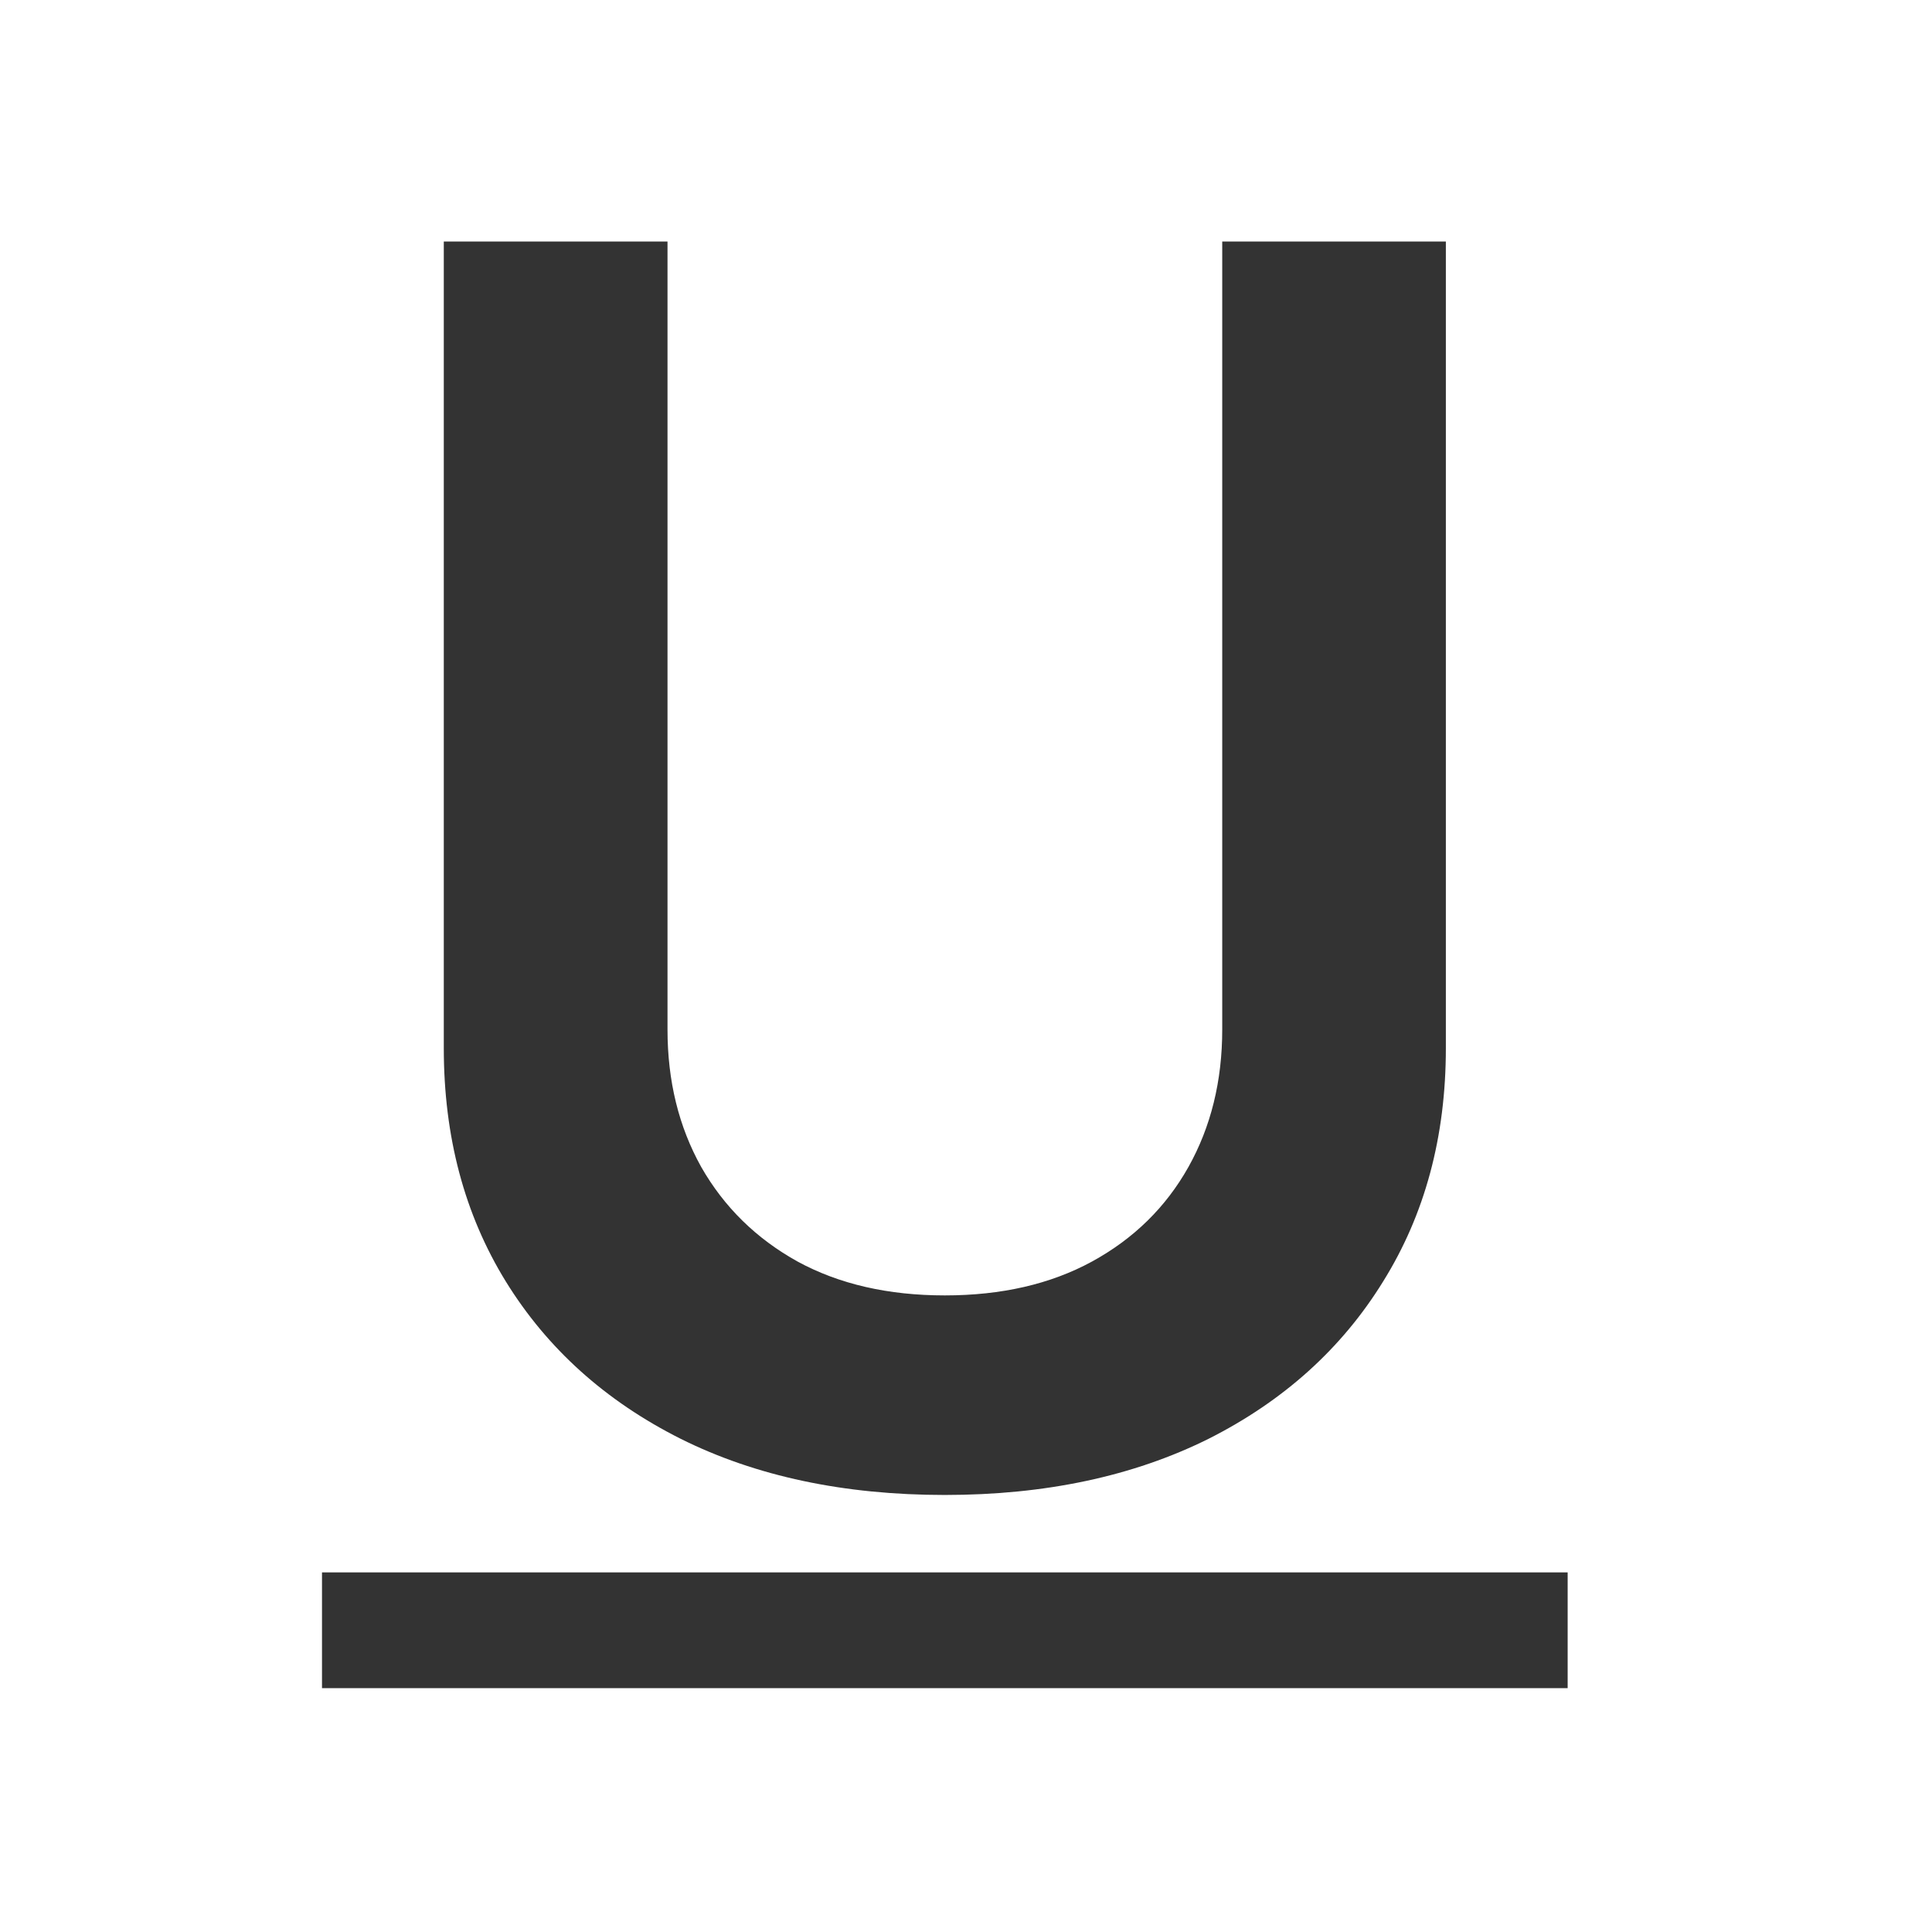   <svg   viewBox="0 0 24 24">
      <path
        d="M15.182 3h2.779v10.021c0 1.099-.26 2.065-.78 2.899-.514.833-1.238 1.485-2.171 1.955-.934.464-2.025.696-3.273.696-1.253 0-2.347-.232-3.28-.697-.934-.469-1.658-1.12-2.173-1.954-.514-.834-.771-1.8-.771-2.899V3h2.779v9.789c0 .64.14 1.208.419 1.708.285.499.684.89 1.198 1.175.515.28 1.124.42 1.828.42s1.313-.14 1.827-.42c.52-.284.919-.676 1.199-1.175.28-.5.42-1.069.42-1.708V3ZM4 19.533h15.474v1.438H4v-1.438Z"
        fill="currentColor"
        fill-opacity=".8"
      />
    </svg>
